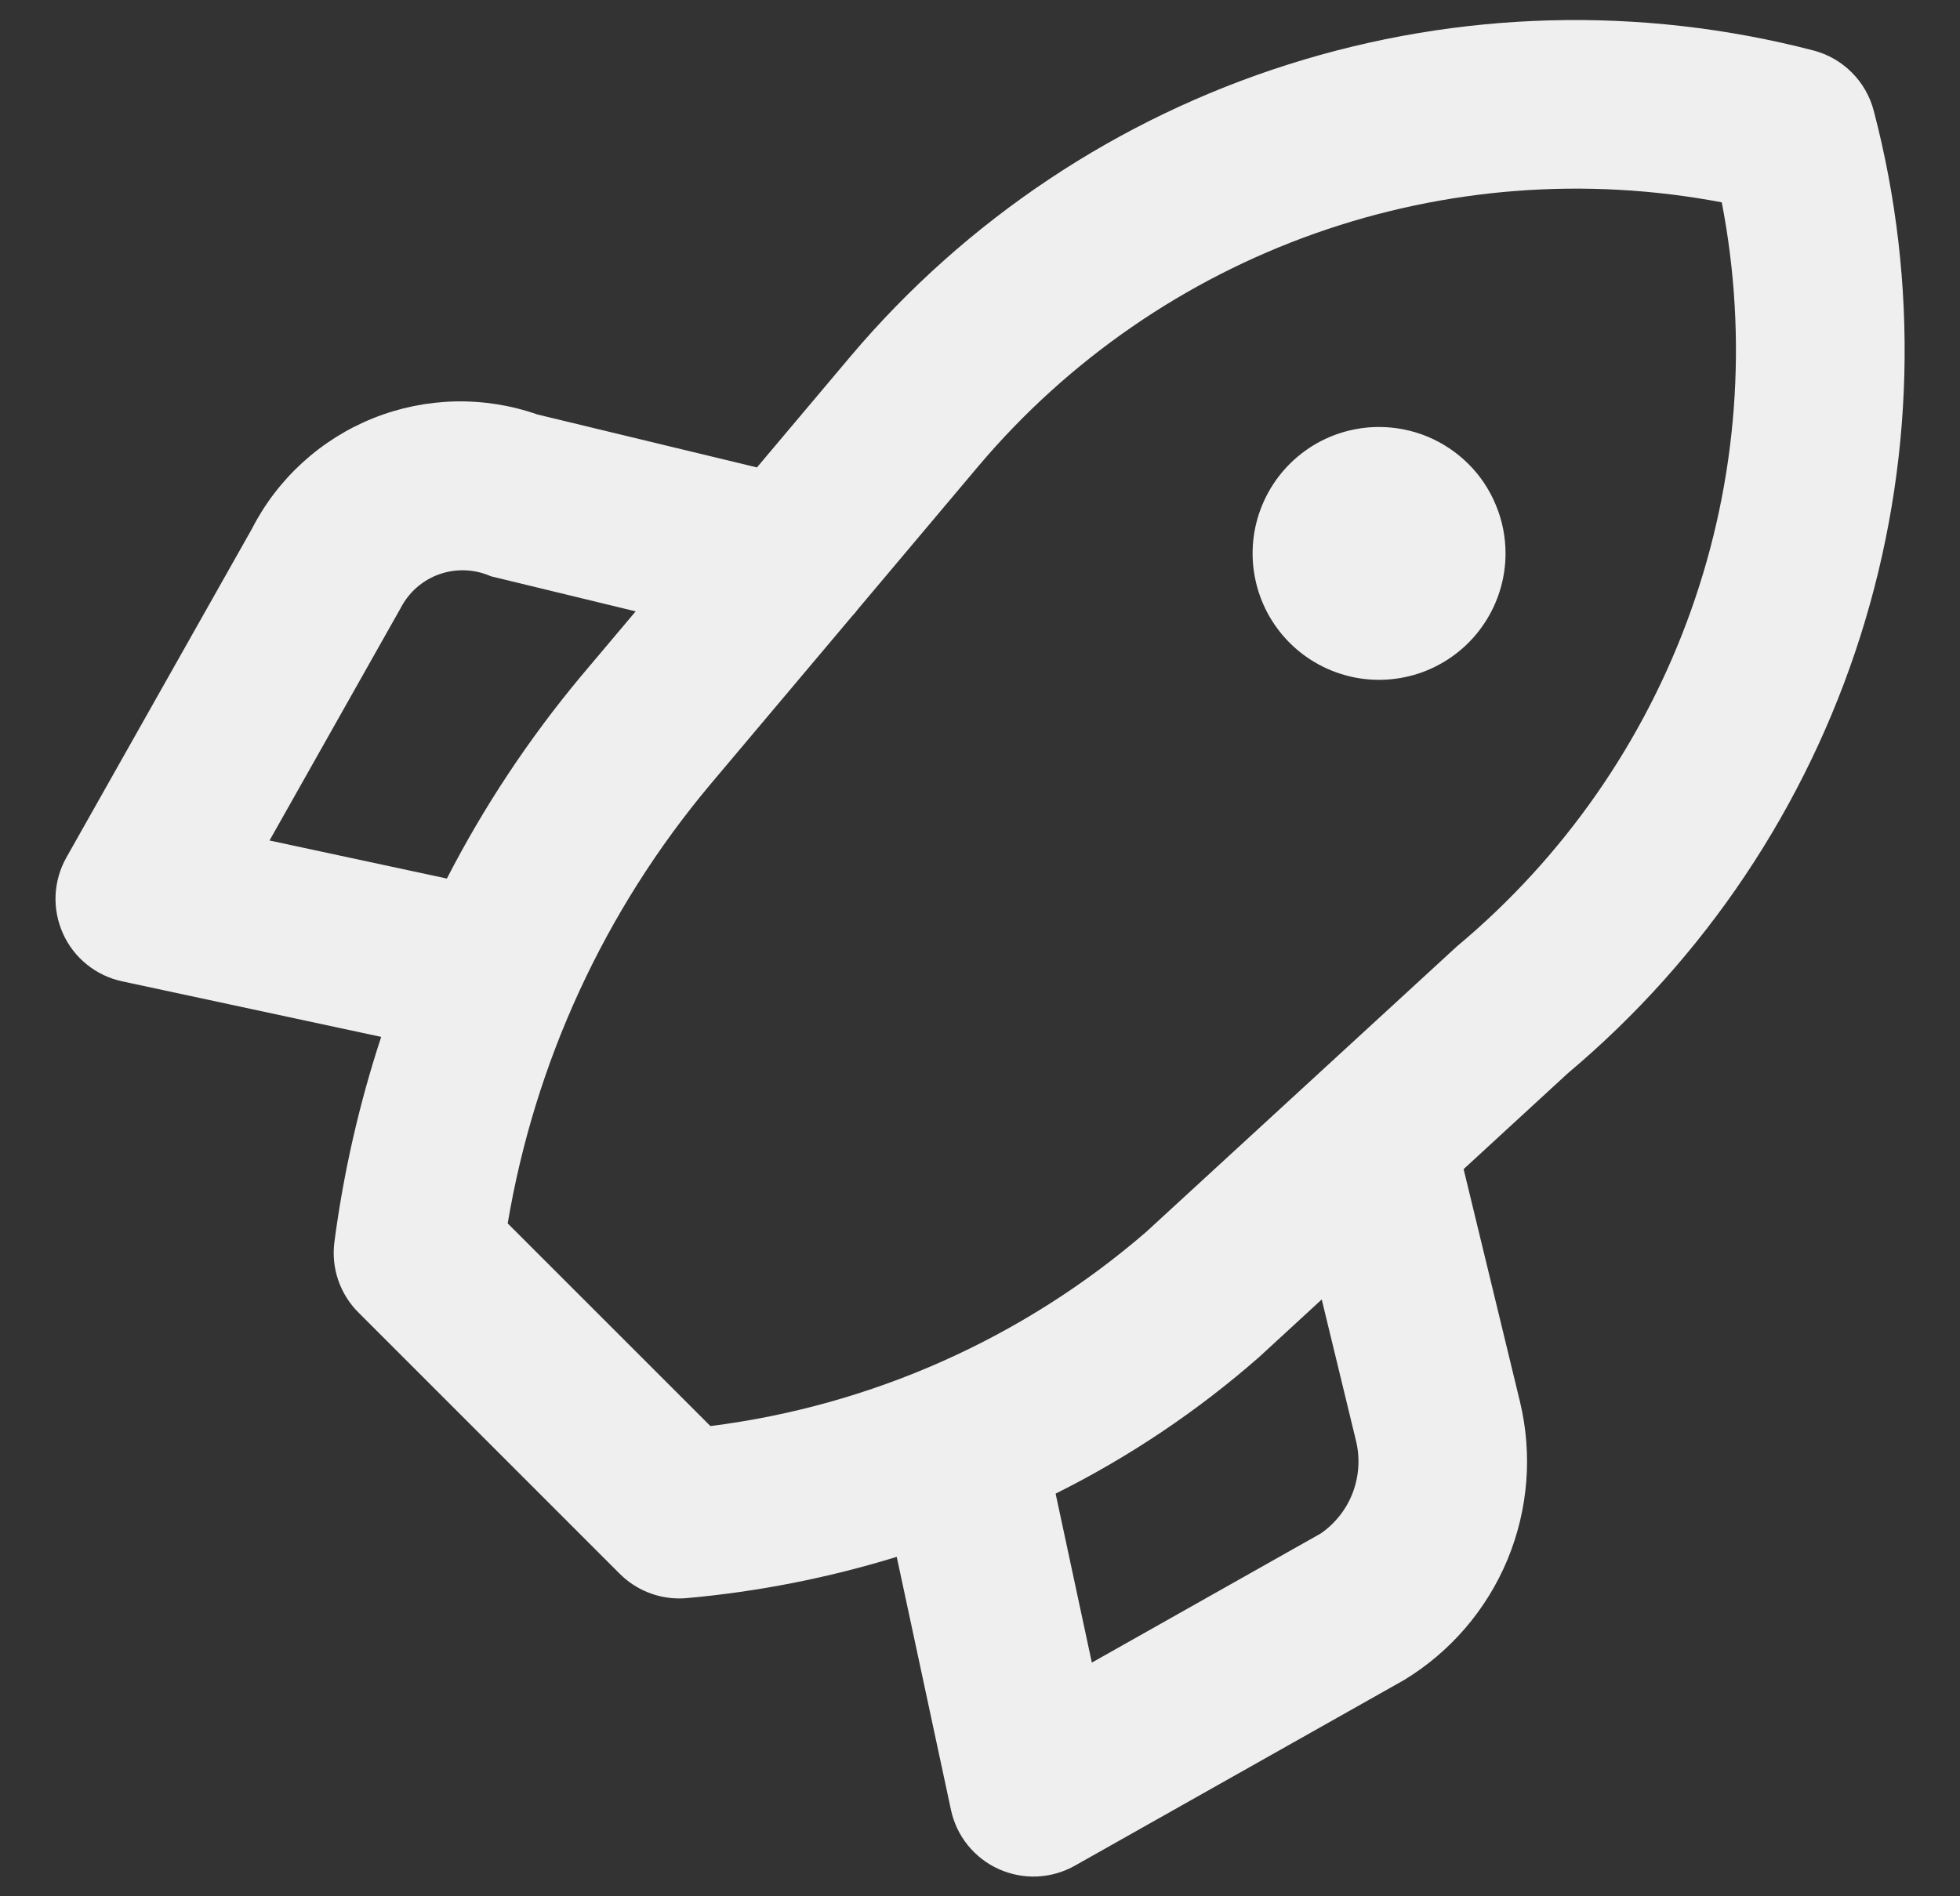 <svg width="31" height="30" viewBox="0 0 31 30" fill="none" xmlns="http://www.w3.org/2000/svg">
<rect x="0" y="0" width="31" height="30" fill="#333333" stroke="none"/>
<path d="M29.635 1.749C29.575 1.521 29.455 1.313 29.288 1.146C29.121 0.979 28.913 0.859 28.684 0.799C25.949 0.088 23.069 0.165 20.375 1.02C17.682 1.874 15.284 3.472 13.459 5.63L11.972 7.395L8.499 6.557C7.655 6.262 6.733 6.283 5.903 6.616C5.073 6.949 4.391 7.571 3.984 8.367L1.05 13.566C0.947 13.749 0.889 13.952 0.879 14.161C0.87 14.37 0.91 14.578 0.996 14.769C1.081 14.96 1.211 15.128 1.374 15.259C1.536 15.39 1.728 15.482 1.932 15.525L6.029 16.404C5.682 17.46 5.434 18.547 5.289 19.649C5.263 19.852 5.283 20.058 5.349 20.251C5.415 20.444 5.524 20.62 5.669 20.764L9.802 24.898C9.926 25.022 10.073 25.12 10.235 25.187C10.396 25.254 10.57 25.288 10.745 25.288C10.783 25.288 10.822 25.287 10.861 25.283C11.988 25.182 13.101 24.963 14.183 24.63L15.041 28.634C15.085 28.839 15.176 29.03 15.307 29.192C15.439 29.355 15.607 29.485 15.797 29.57C15.988 29.656 16.196 29.696 16.405 29.687C16.614 29.677 16.818 29.619 17 29.516L22.207 26.579C22.94 26.134 23.512 25.468 23.842 24.676C24.171 23.884 24.241 23.008 24.04 22.174L23.149 18.496L24.798 16.979C26.963 15.159 28.568 12.761 29.424 10.065C30.28 7.369 30.353 4.485 29.635 1.749ZM4.263 13.297L6.338 9.618C6.467 9.368 6.686 9.177 6.951 9.084C7.217 8.991 7.508 9.003 7.764 9.117L10.054 9.672L9.187 10.701C8.366 11.686 7.655 12.758 7.068 13.899L4.263 13.297ZM20.89 24.26L17.269 26.303L16.696 23.63C17.857 23.051 18.939 22.325 19.914 21.47L20.905 20.558L21.443 22.778C21.513 23.052 21.497 23.341 21.399 23.606C21.3 23.871 21.122 24.099 20.89 24.26ZM23.042 14.973L18.13 19.488C16.185 21.17 13.786 22.239 11.236 22.561L8.03 19.355C8.46 16.797 9.566 14.401 11.231 12.414L13.469 9.757C13.506 9.718 13.541 9.676 13.573 9.633L15.486 7.361C16.901 5.691 18.734 4.425 20.797 3.694C22.861 2.963 25.081 2.793 27.232 3.201C27.65 5.359 27.482 7.589 26.745 9.659C26.008 11.73 24.729 13.565 23.042 14.973ZM21.812 6.755C21.416 6.755 21.029 6.872 20.7 7.092C20.372 7.312 20.115 7.624 19.964 7.99C19.812 8.355 19.773 8.757 19.85 9.145C19.927 9.533 20.118 9.89 20.397 10.169C20.677 10.449 21.033 10.639 21.421 10.717C21.809 10.794 22.212 10.754 22.577 10.603C22.942 10.451 23.255 10.195 23.474 9.866C23.694 9.537 23.812 9.151 23.812 8.755C23.812 8.492 23.76 8.232 23.659 7.99C23.559 7.747 23.412 7.526 23.226 7.341C23.04 7.155 22.82 7.008 22.577 6.907C22.334 6.807 22.074 6.755 21.811 6.755L21.812 6.755Z" fill="#EFEFEF"/>
</svg>
